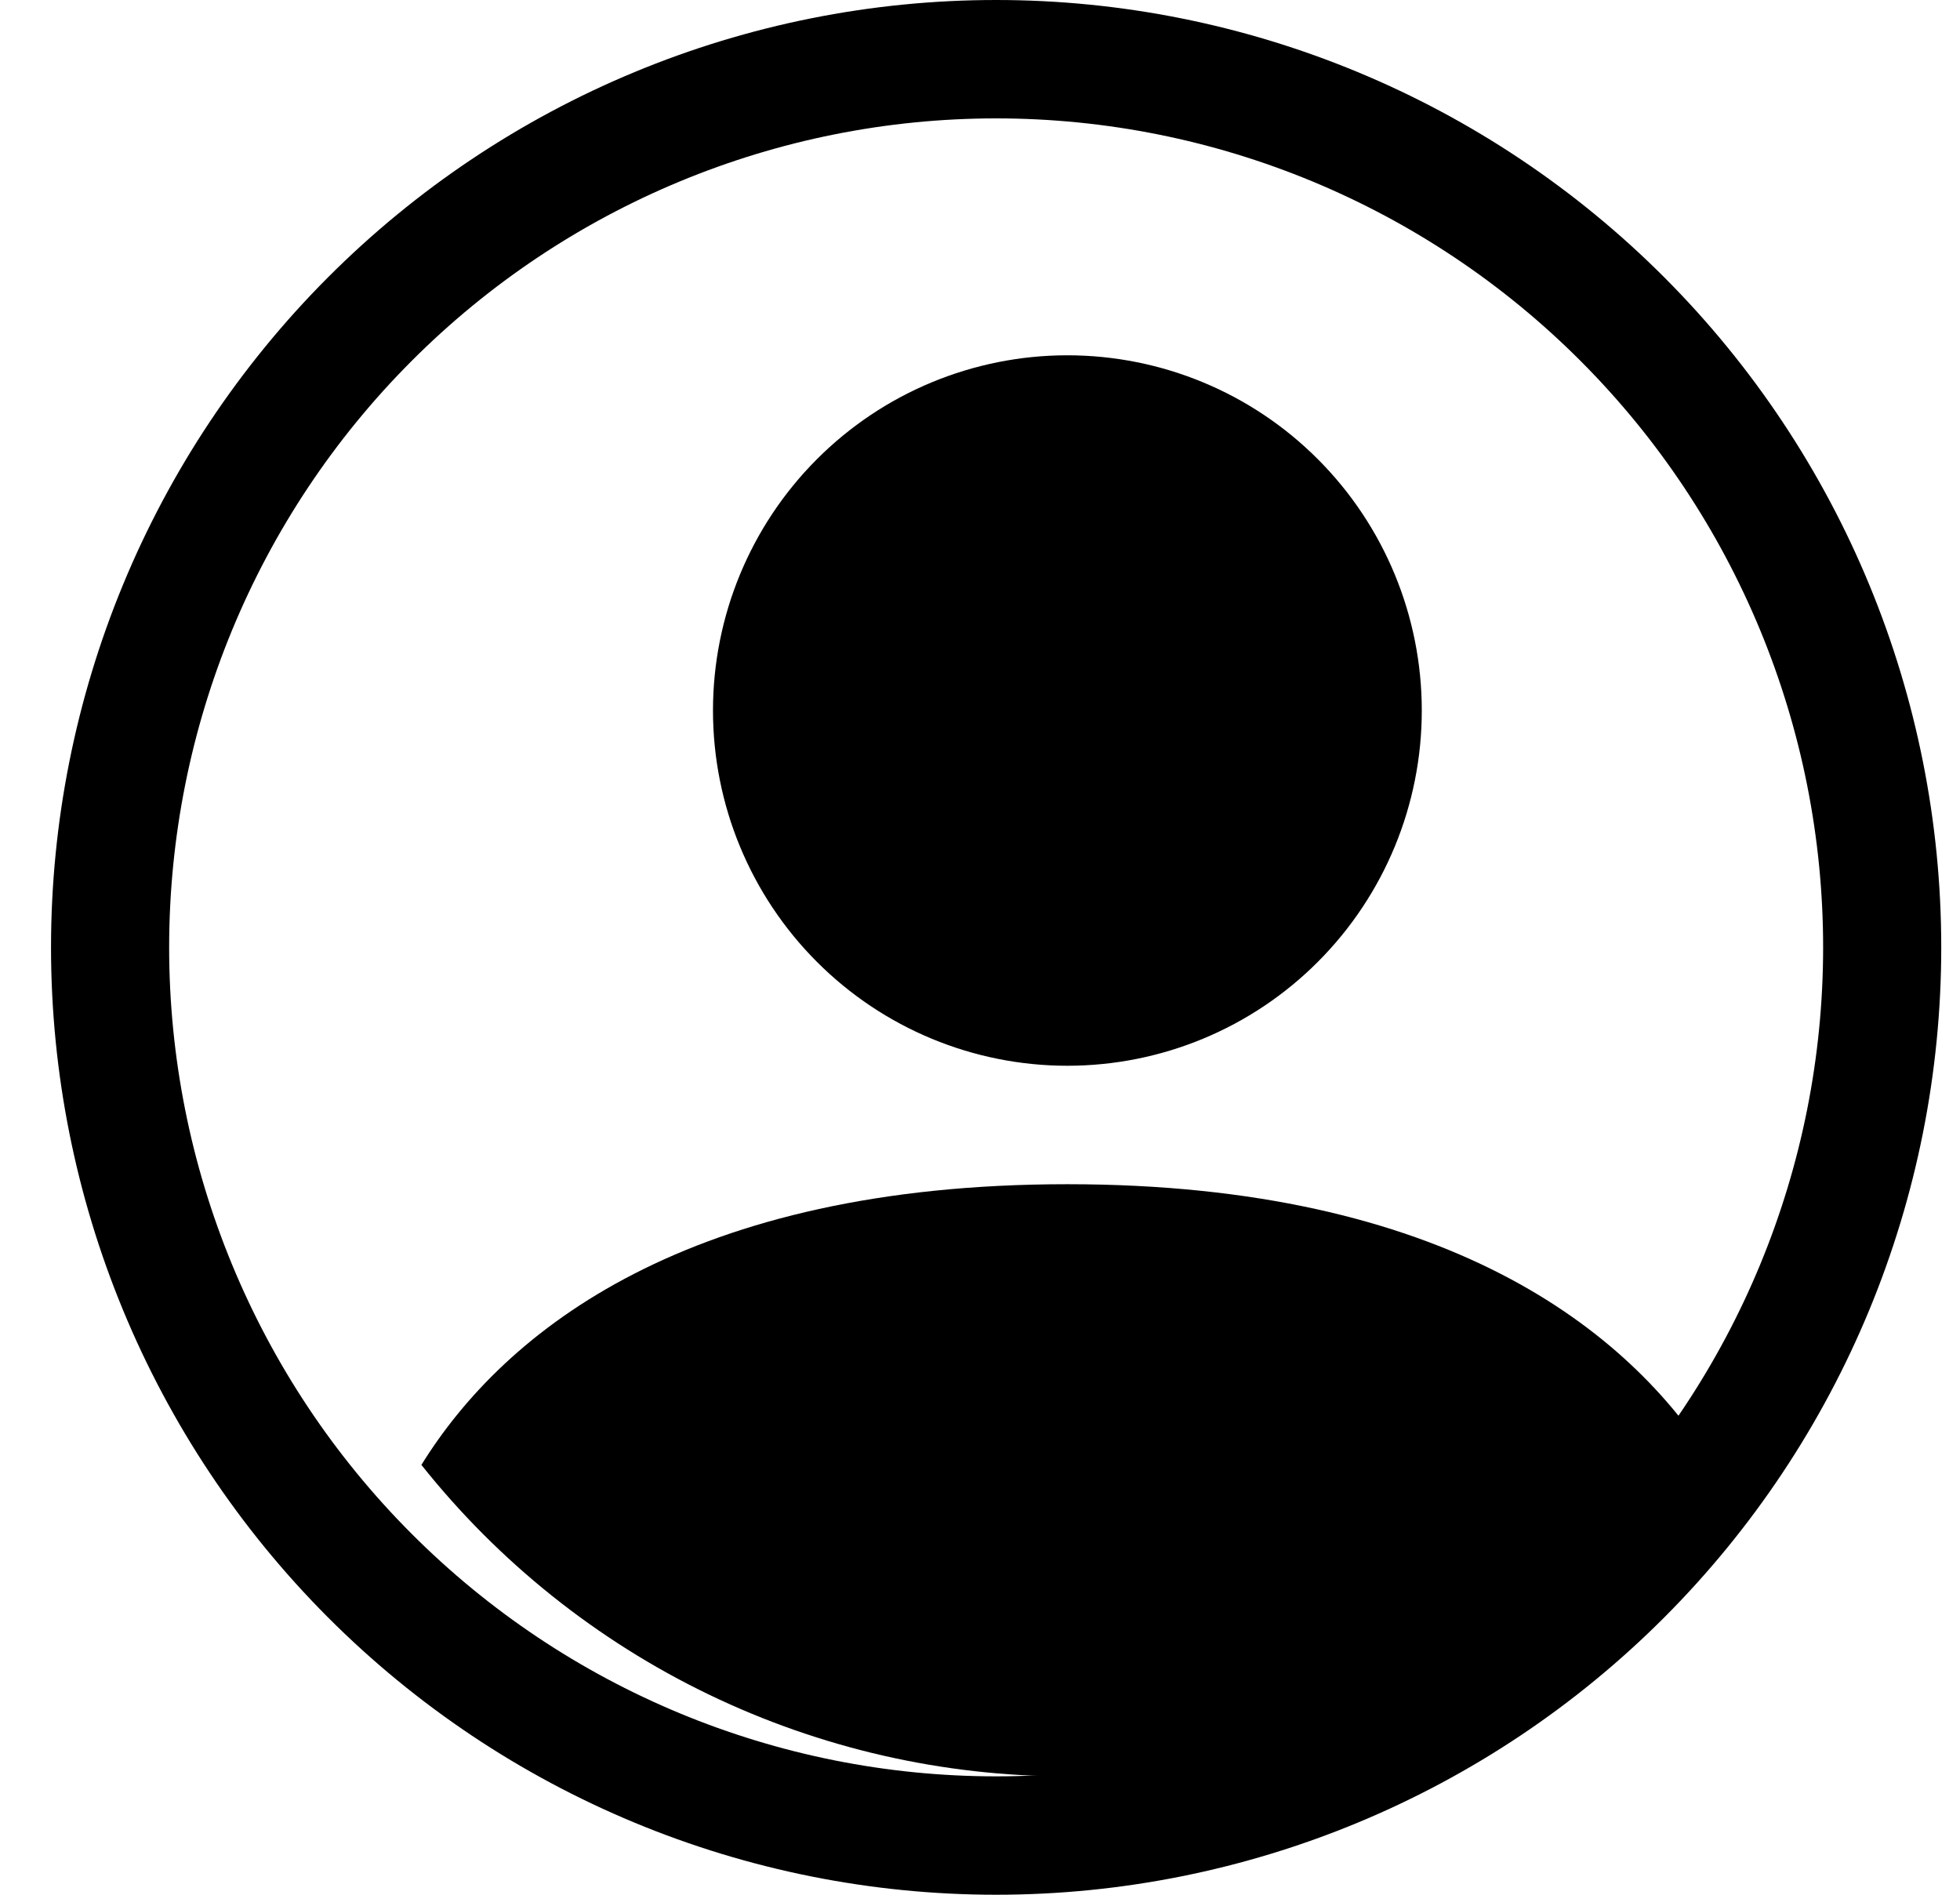 <svg width="30" height="29" viewBox="0 0 30 29" fill="none" xmlns="http://www.w3.org/2000/svg">
<path d="M26.225 22.421C24.941 20.347 22.115 18.125 16.337 18.125C10.56 18.125 7.735 20.345 6.45 22.421C7.634 23.909 9.138 25.111 10.85 25.936C12.562 26.761 14.438 27.189 16.337 27.188C18.237 27.189 20.113 26.761 21.824 25.936C23.536 25.111 25.041 23.909 26.225 22.421Z" fill="black"/>
<path fill-rule="evenodd" clip-rule="evenodd" d="M16.337 16.312C17.776 16.312 19.156 15.74 20.173 14.72C21.191 13.7 21.762 12.317 21.762 10.875C21.762 9.433 21.191 8.05 20.173 7.03C19.156 6.01 17.776 5.438 16.337 5.438C14.899 5.438 13.519 6.01 12.502 7.03C11.484 8.05 10.913 9.433 10.913 10.875C10.913 12.317 11.484 13.7 12.502 14.72C13.519 15.74 14.899 16.312 16.337 16.312Z" fill="black"/>
<path fill-rule="evenodd" clip-rule="evenodd" d="M15.247 1.812C11.89 1.812 8.67 3.149 6.296 5.529C3.922 7.908 2.589 11.135 2.589 14.5C2.589 17.865 3.922 21.092 6.296 23.471C8.67 25.851 11.89 27.188 15.247 27.188C18.604 27.188 21.823 25.851 24.197 23.471C26.571 21.092 27.905 17.865 27.905 14.5C27.905 11.135 26.571 7.908 24.197 5.529C21.823 3.149 18.604 1.812 15.247 1.812ZM0.781 14.5C0.781 10.654 2.305 6.966 5.018 4.247C7.731 1.528 11.41 0 15.247 0C19.084 0 22.763 1.528 25.476 4.247C28.189 6.966 29.713 10.654 29.713 14.5C29.713 18.346 28.189 22.034 25.476 24.753C22.763 27.472 19.084 29 15.247 29C11.41 29 7.731 27.472 5.018 24.753C2.305 22.034 0.781 18.346 0.781 14.5Z" fill="black"/>
</svg>
